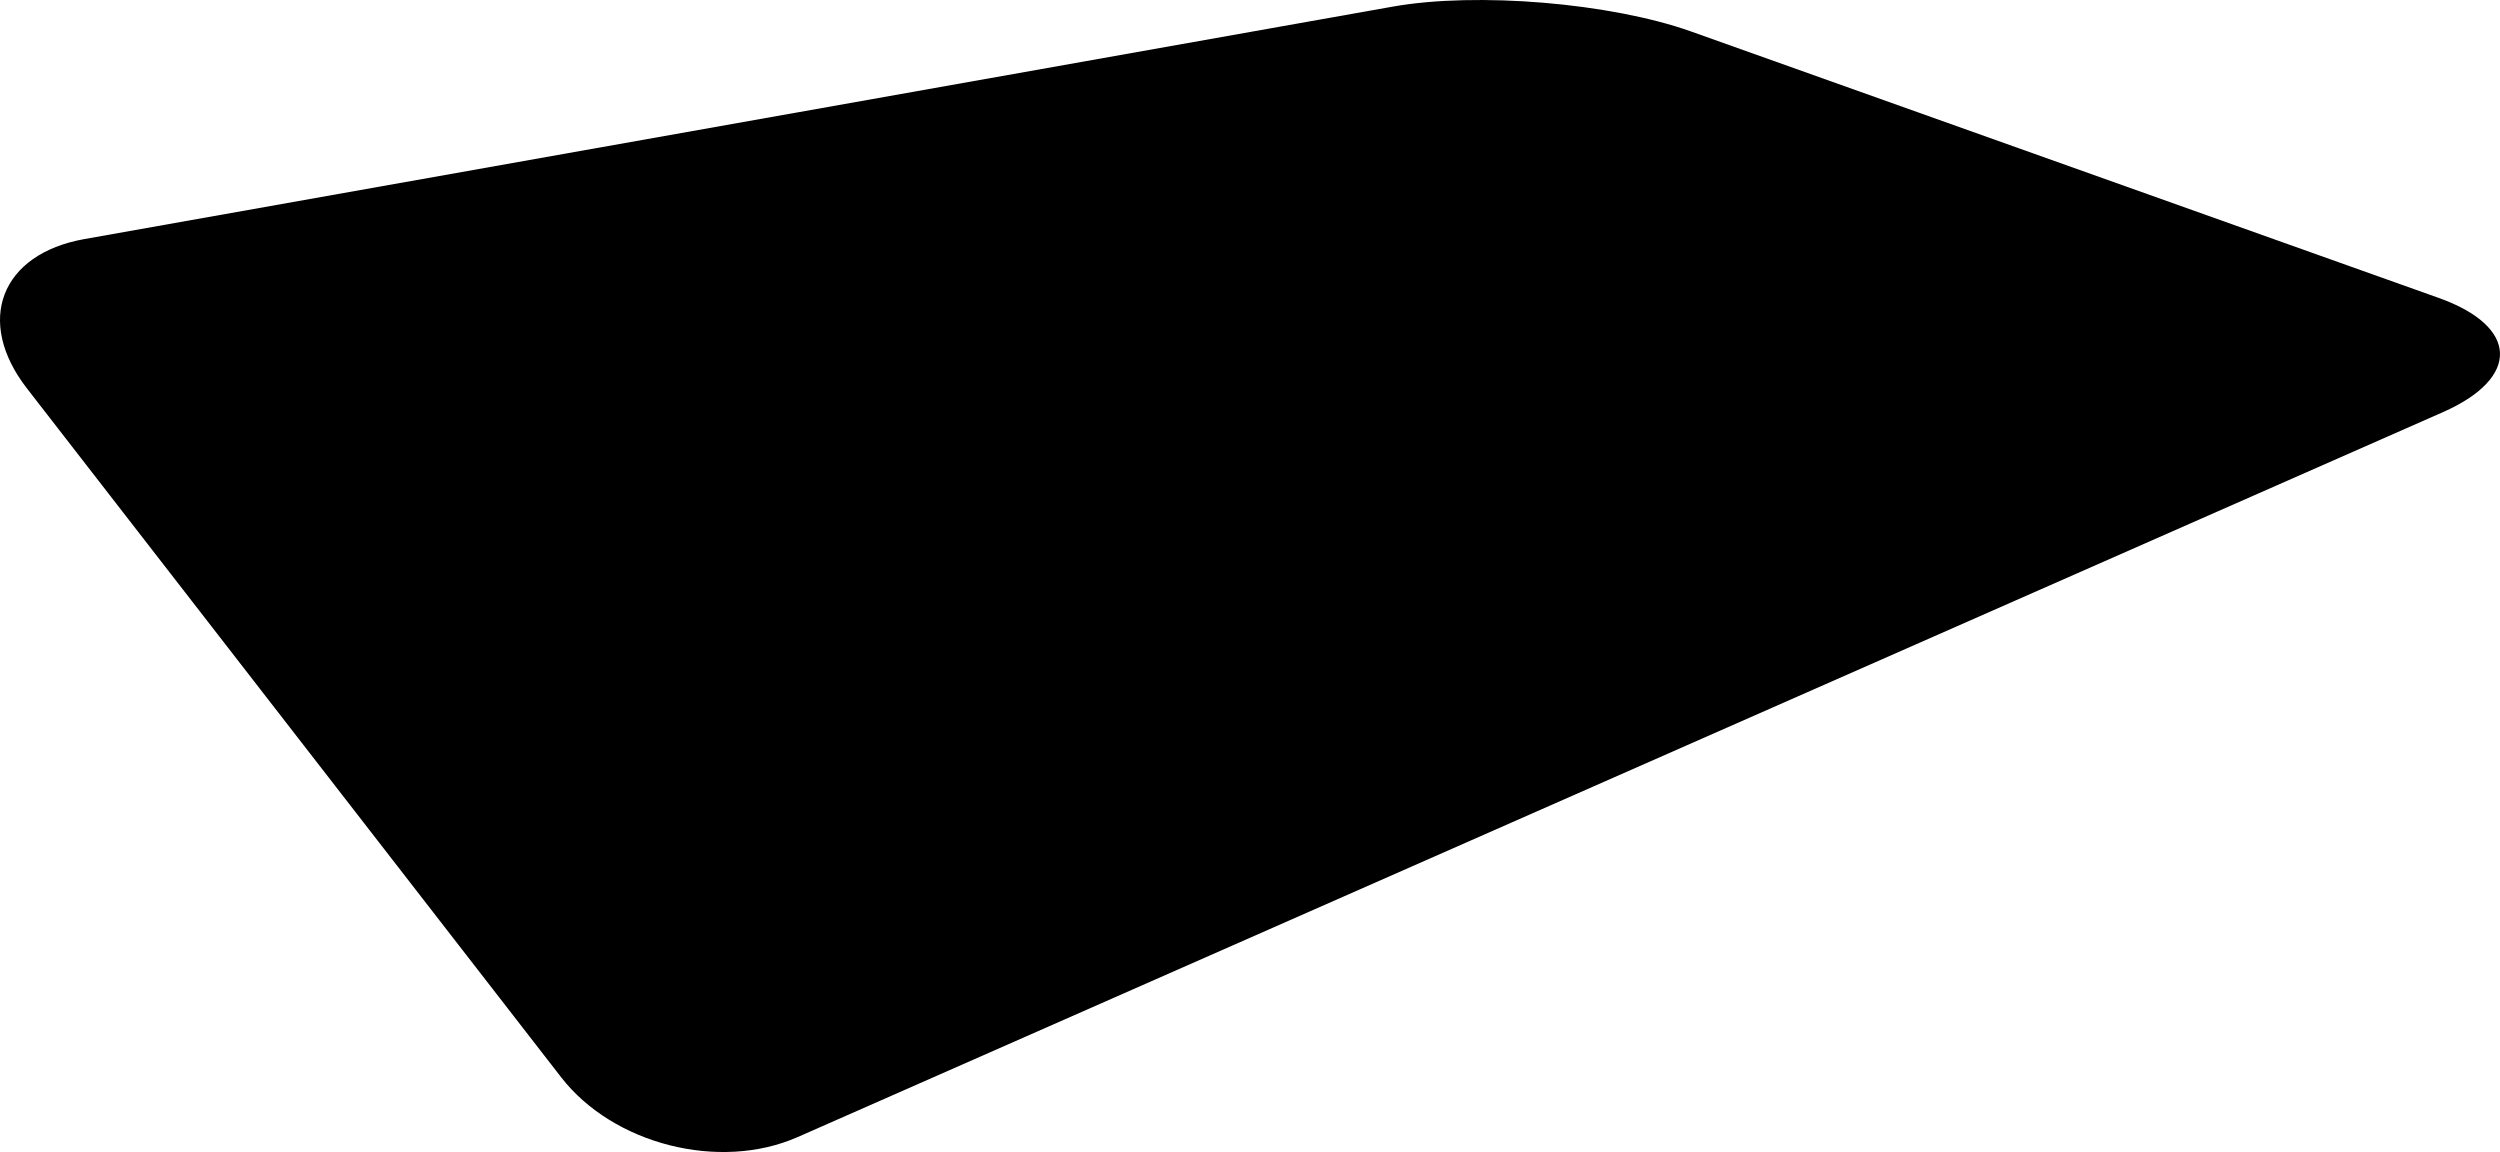 <?xml version="1.0" encoding="utf-8"?>
<!-- Generator: Adobe Illustrator 16.0.0, SVG Export Plug-In . SVG Version: 6.00 Build 0)  -->
<!DOCTYPE svg PUBLIC "-//W3C//DTD SVG 1.1//EN" "http://www.w3.org/Graphics/SVG/1.1/DTD/svg11.dtd">
<svg version="1.1" id="Layer_1" xmlns="http://www.w3.org/2000/svg" xmlns:xlink="http://www.w3.org/1999/xlink" x="0px" y="0px"
	 width="915.846px" height="422.031px" viewBox="0 0 915.846 422.031" enable-background="new 0 0 915.846 422.031"
	 xml:space="preserve">
<path d="M30.95,87.575l479.33-85.16c30.7-5.453,79.853-1.352,109.226,9.115l273.854,97.594c29.372,10.467,30.06,29.316,1.522,41.889
	L292.18,416.568c-28.535,12.569-67.515,2.697-86.623-21.941L9.872,142.292C-9.236,117.652,0.249,93.029,30.95,87.575z"/>
</svg>
